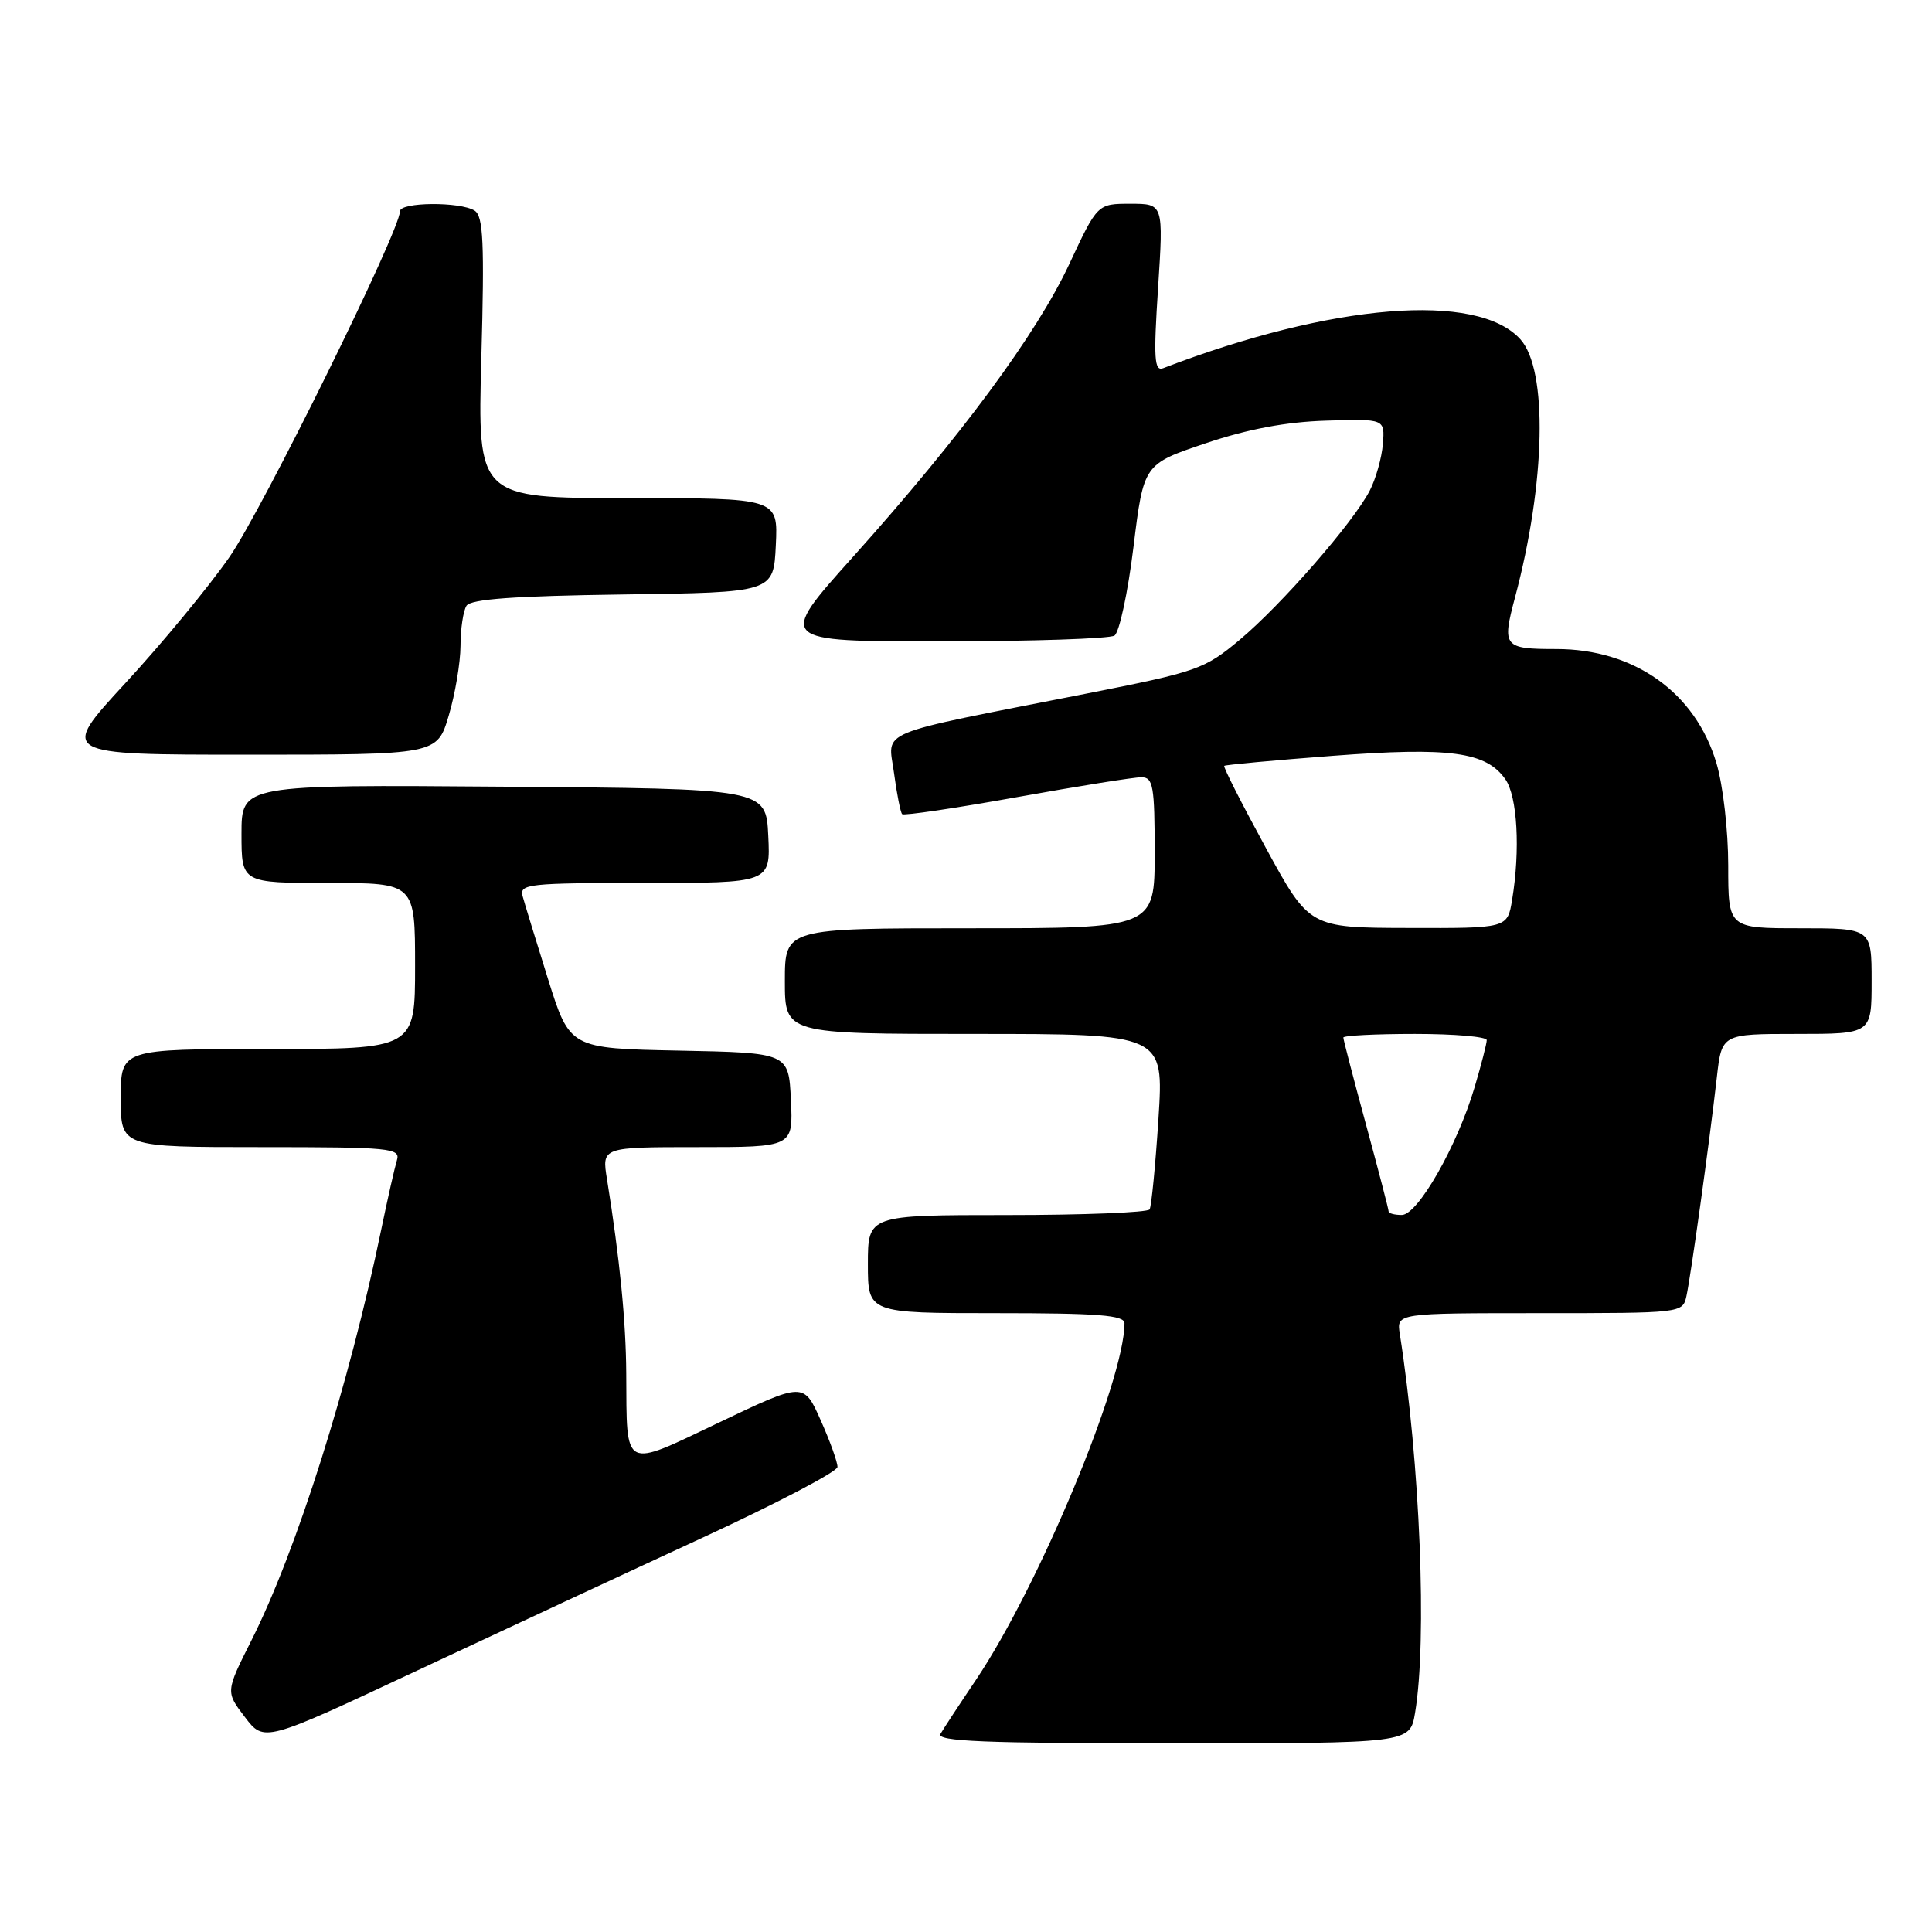 <?xml version="1.0" encoding="UTF-8" standalone="no"?>
<!DOCTYPE svg PUBLIC "-//W3C//DTD SVG 1.1//EN" "http://www.w3.org/Graphics/SVG/1.1/DTD/svg11.dtd" >
<svg xmlns="http://www.w3.org/2000/svg" xmlns:xlink="http://www.w3.org/1999/xlink" version="1.1" viewBox="0 0 256 256">
 <g >
 <path fill="currentColor"
d=" M 93.22 203.69 C 102.96 199.18 110.95 195.00 110.97 194.38 C 110.99 193.76 109.99 190.98 108.75 188.20 C 106.50 183.14 106.50 183.14 95.34 188.46 C 82.41 194.62 83.06 194.96 82.98 182.00 C 82.94 175.06 82.12 166.77 80.43 156.25 C 79.74 152.00 79.74 152.00 92.42 152.00 C 105.10 152.00 105.10 152.00 104.80 145.75 C 104.50 139.50 104.50 139.50 90.00 139.21 C 75.50 138.92 75.50 138.92 72.61 129.71 C 71.03 124.65 69.51 119.71 69.25 118.75 C 68.80 117.13 70.04 117.00 85.43 117.00 C 102.10 117.00 102.10 117.00 101.80 110.75 C 101.50 104.50 101.50 104.50 66.75 104.24 C 32.00 103.97 32.00 103.97 32.00 110.49 C 32.00 117.00 32.00 117.00 43.50 117.00 C 55.00 117.00 55.00 117.00 55.00 128.00 C 55.00 139.00 55.00 139.00 35.50 139.00 C 16.00 139.00 16.00 139.00 16.00 145.50 C 16.00 152.00 16.00 152.00 34.57 152.00 C 51.79 152.00 53.10 152.13 52.59 153.75 C 52.30 154.71 51.35 158.88 50.50 163.00 C 46.29 183.37 39.31 205.45 33.33 217.33 C 29.89 224.17 29.89 224.17 32.45 227.52 C 35.00 230.87 35.00 230.87 55.25 221.37 C 66.39 216.15 83.47 208.19 93.22 203.69 Z  M 187.50 226.98 C 189.12 217.40 188.17 193.80 185.48 176.75 C 185.05 174.00 185.05 174.00 204.01 174.00 C 222.85 174.00 222.96 173.99 223.46 171.75 C 224.03 169.19 226.51 151.38 227.49 142.75 C 228.14 137.00 228.14 137.00 238.07 137.00 C 248.00 137.00 248.00 137.00 248.00 130.00 C 248.00 123.00 248.00 123.00 238.50 123.00 C 229.00 123.00 229.00 123.00 229.00 114.68 C 229.00 110.07 228.31 104.03 227.44 101.13 C 224.67 91.78 216.56 86.00 206.22 86.00 C 199.24 86.00 199.00 85.71 200.74 79.19 C 204.81 63.93 205.12 49.00 201.45 44.95 C 195.74 38.64 176.50 40.20 154.12 48.79 C 152.95 49.23 152.84 47.50 153.45 38.16 C 154.17 27.00 154.17 27.00 149.79 27.00 C 145.42 27.00 145.42 27.00 141.69 34.98 C 137.36 44.26 127.31 57.86 113.06 73.75 C 102.96 85.00 102.96 85.00 124.73 84.98 C 136.70 84.98 147.03 84.63 147.67 84.22 C 148.31 83.82 149.45 78.53 150.19 72.49 C 151.54 61.50 151.54 61.50 159.75 58.74 C 165.37 56.85 170.42 55.90 175.73 55.74 C 183.50 55.50 183.50 55.50 183.24 58.83 C 183.09 60.66 182.31 63.44 181.50 65.01 C 179.31 69.24 169.81 80.14 164.25 84.79 C 159.61 88.67 158.66 89.01 143.94 91.91 C 115.46 97.52 117.69 96.60 118.46 102.42 C 118.83 105.19 119.32 107.65 119.54 107.88 C 119.77 108.10 126.60 107.09 134.73 105.63 C 142.85 104.17 150.29 102.98 151.25 102.99 C 152.80 103.00 153.00 104.15 153.00 113.00 C 153.00 123.00 153.00 123.00 128.50 123.00 C 104.00 123.00 104.00 123.00 104.00 130.00 C 104.00 137.00 104.00 137.00 129.11 137.00 C 154.22 137.00 154.22 137.00 153.50 148.25 C 153.10 154.44 152.57 159.84 152.33 160.25 C 152.08 160.66 143.58 161.00 133.44 161.00 C 115.00 161.00 115.00 161.00 115.00 167.50 C 115.00 174.00 115.00 174.00 132.00 174.00 C 145.54 174.00 149.00 174.27 149.00 175.34 C 149.00 182.93 137.64 210.21 129.32 222.59 C 127.13 225.84 125.02 229.06 124.62 229.75 C 124.04 230.74 130.45 231.00 155.35 231.00 C 186.82 231.00 186.82 231.00 187.50 226.98 Z  M 59.46 94.82 C 60.31 91.97 61.01 87.81 61.02 85.57 C 61.02 83.33 61.38 80.95 61.81 80.27 C 62.38 79.38 68.11 78.97 82.55 78.77 C 102.50 78.50 102.50 78.50 102.80 72.25 C 103.10 66.00 103.10 66.00 83.18 66.00 C 63.27 66.00 63.27 66.00 63.78 47.40 C 64.20 32.17 64.04 28.64 62.89 27.91 C 60.98 26.70 53.00 26.77 53.00 27.99 C 53.00 30.58 34.78 67.52 30.39 73.83 C 27.65 77.77 21.46 85.27 16.63 90.50 C 7.86 100.00 7.86 100.00 32.89 100.00 C 57.92 100.00 57.92 100.00 59.46 94.82 Z  M 184.00 160.52 C 184.00 160.25 182.65 155.07 181.00 149.00 C 179.35 142.93 178.00 137.75 178.00 137.48 C 178.00 137.22 182.28 137.00 187.50 137.00 C 192.72 137.00 197.00 137.37 197.00 137.82 C 197.00 138.27 196.28 141.08 195.39 144.07 C 193.10 151.81 187.88 160.97 185.75 160.99 C 184.79 160.99 184.00 160.78 184.00 160.52 Z  M 167.72 112.33 C 164.54 106.50 162.06 101.62 162.22 101.48 C 162.37 101.34 168.85 100.74 176.61 100.15 C 192.13 98.97 196.92 99.62 199.47 103.26 C 201.06 105.53 201.46 112.61 200.36 119.25 C 199.74 123.00 199.74 123.00 186.62 122.96 C 173.50 122.93 173.50 122.93 167.72 112.33 Z "/>
</g>
</svg>